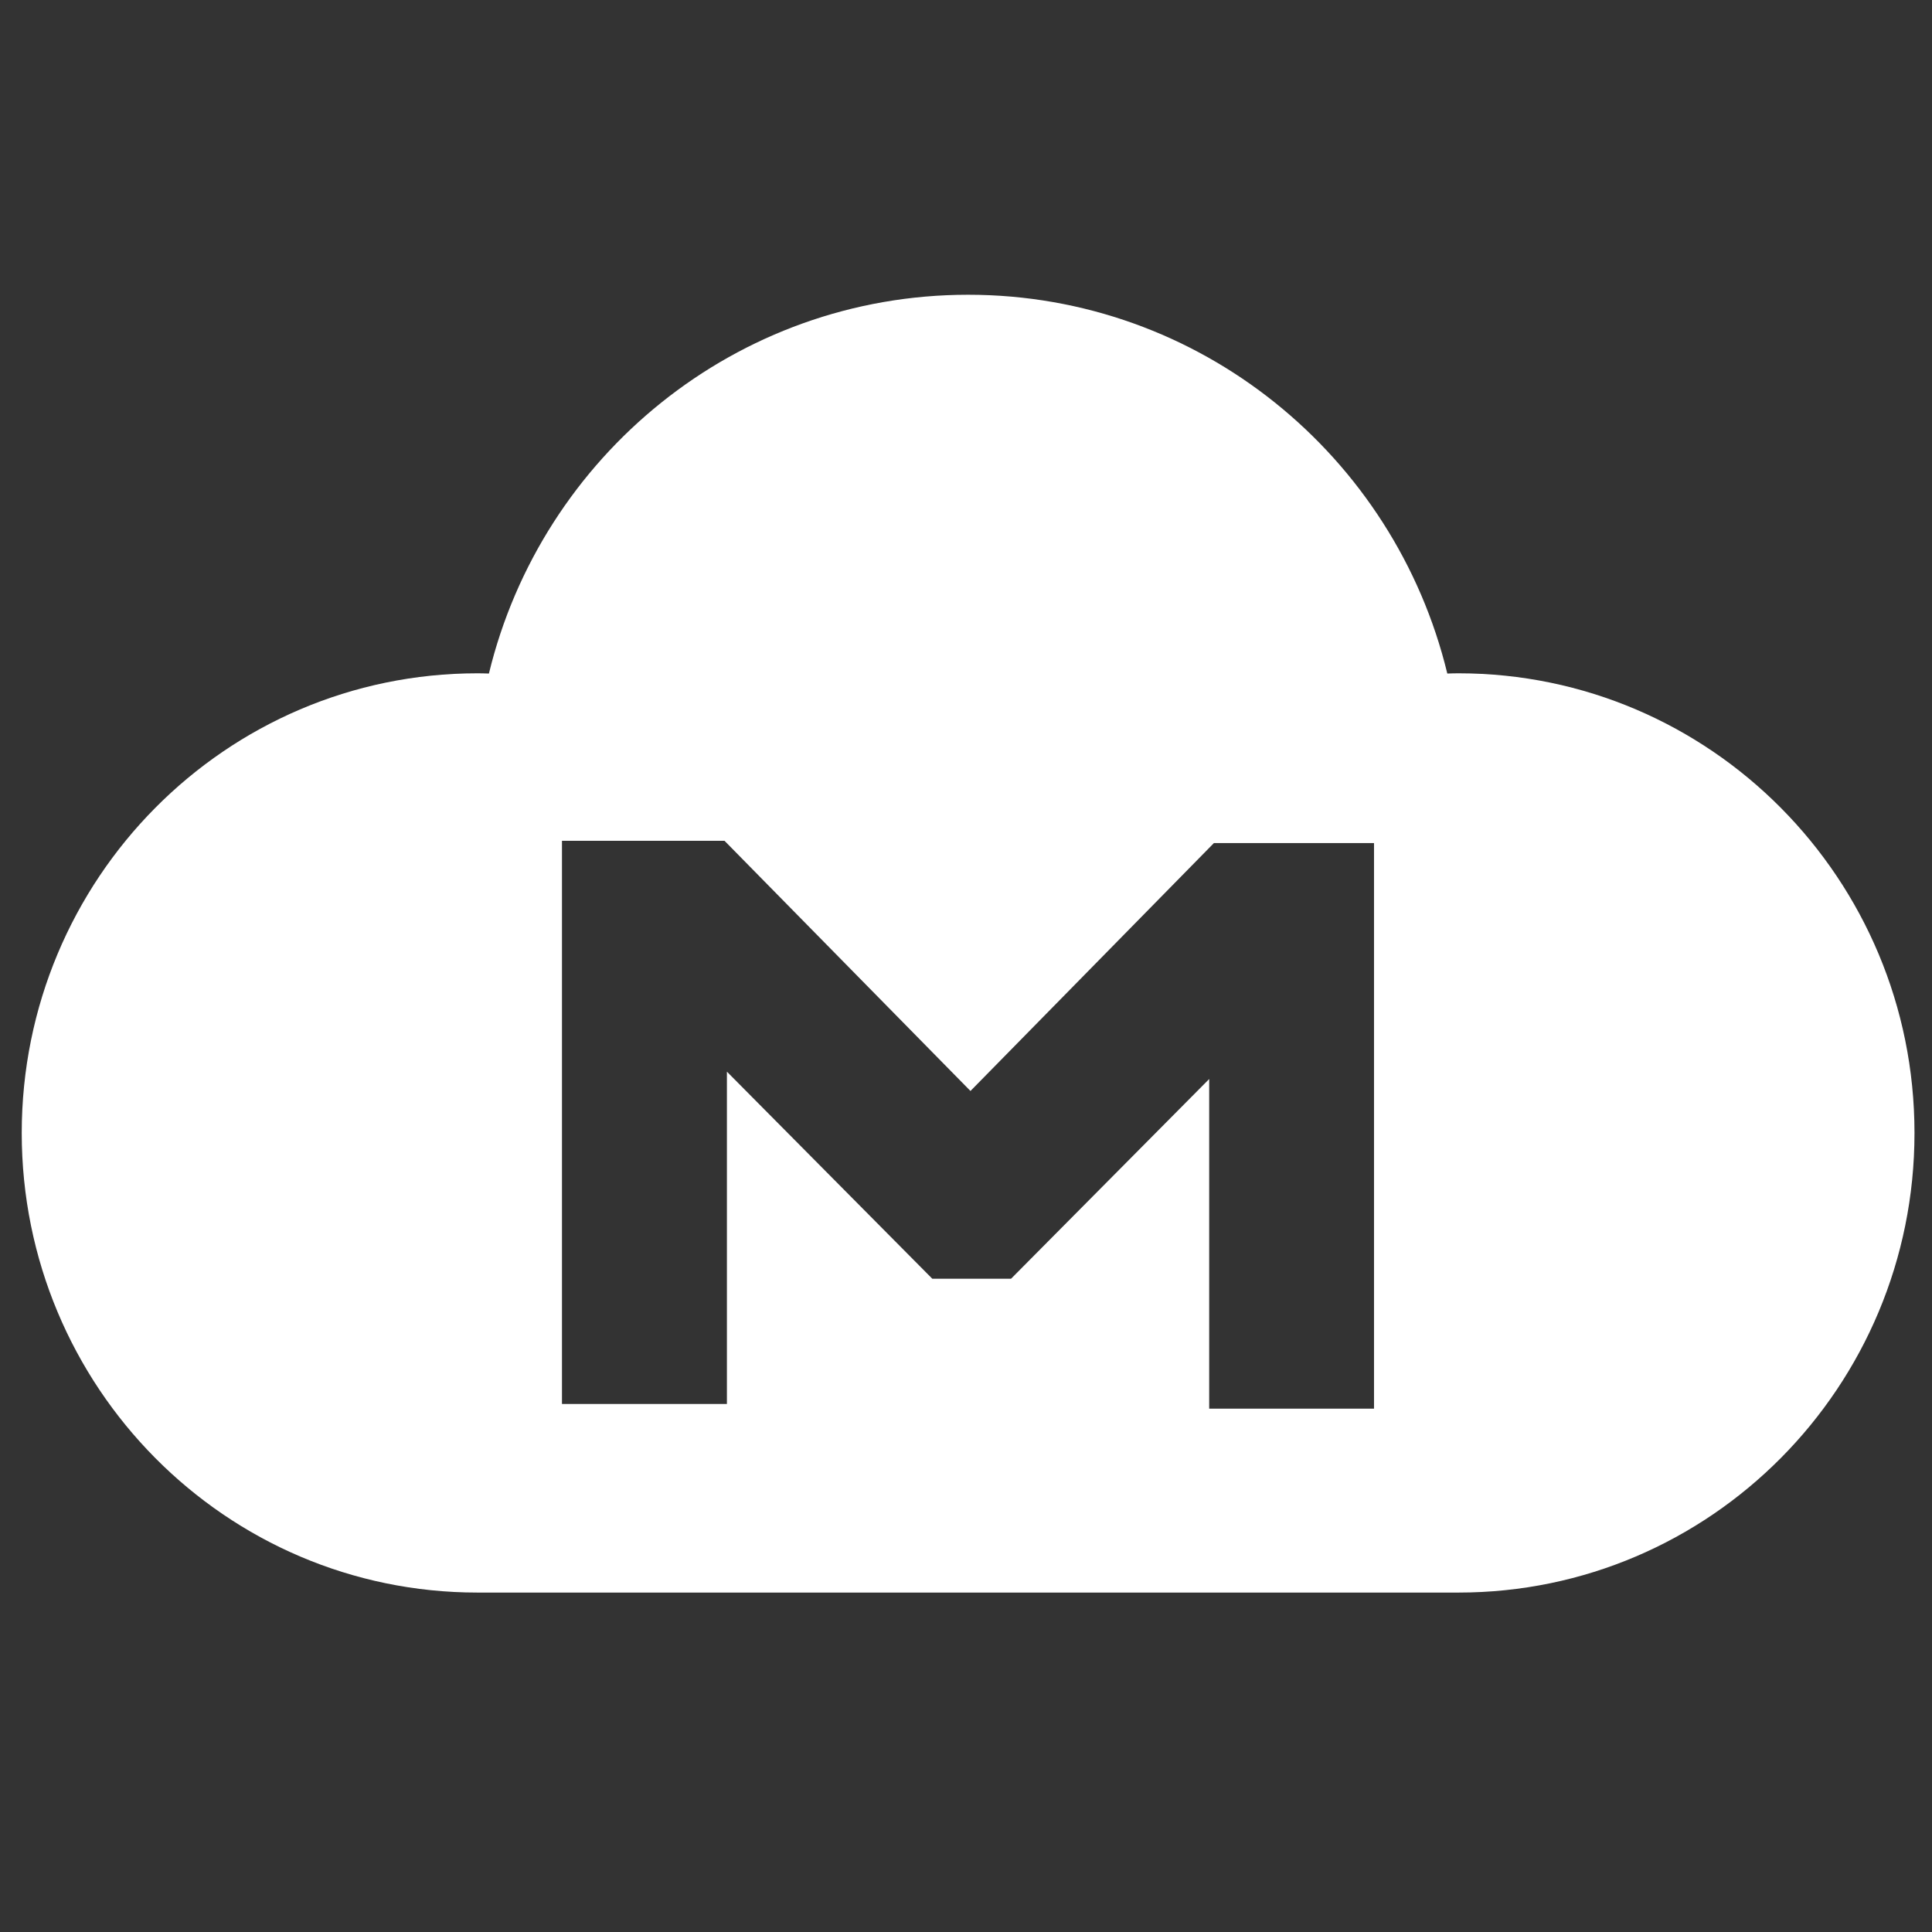 <?xml version="1.0" encoding="UTF-8" standalone="no"?>
<!-- Generator: flash2svg, http://dissentgraphics.com/tools/flash2svg -->

<svg
   xmlns:dc="http://purl.org/dc/elements/1.1/"
   xmlns:cc="http://creativecommons.org/ns#"
   xmlns:rdf="http://www.w3.org/1999/02/22-rdf-syntax-ns#"
   xmlns:svg="http://www.w3.org/2000/svg"
   xmlns="http://www.w3.org/2000/svg"
   xmlns:sodipodi="http://sodipodi.sourceforge.net/DTD/sodipodi-0.dtd"
   xmlns:inkscape="http://www.inkscape.org/namespaces/inkscape"
   id="ClamXav"
   version="1.1"
   x="0px"
   y="0px"
   width="16"
   height="16"
   viewBox="0 0 16 16"
   enable-background="new 0 0 1024 1024"
   inkscape:version="0.91 r13725"
   sodipodi:docname="mega.svg"
   style="image-rendering:optimizeSpeed">
  <rect x="0" y="0" width="16" height="16" fill="#333333" stroke="none"/>
  <sodipodi:namedview
     pagecolor="#ffffff"
     bordercolor="#666666"
     borderopacity="1"
     objecttolerance="10"
     gridtolerance="10"
     guidetolerance="10"
     inkscape:pageopacity="0"
     inkscape:pageshadow="2"
     inkscape:window-width="1360"
     inkscape:window-height="717"
     id="namedview39"
     showgrid="false"
     inkscape:zoom="17.112305"
     inkscape:cx="4.4449297"
     inkscape:cy="2.4951854"
     inkscape:window-x="0"
     inkscape:window-y="25"
     inkscape:window-maximized="1"
     inkscape:current-layer="ClamXav" />
  <defs
     id="defs3"
     transform="matrix(1 0 0 1 0 0) ">
    <clipPath
       id="clipPath3837"
       clipPathUnits="userSpaceOnUse">
      <path
         style="color:#000000;font-style:normal;font-variant:normal;font-weight:normal;font-stretch:normal;font-size:medium;line-height:normal;font-family:Sans;-inkscape-font-specification:Sans;text-indent:0;text-align:start;text-decoration:none;text-decoration-line:none;letter-spacing:normal;word-spacing:normal;text-transform:none;direction:ltr;block-progression:tb;writing-mode:lr-tb;baseline-shift:baseline;text-anchor:start;display:inline;overflow:visible;visibility:visible;fill:#e3303d;fill-opacity:1;fill-rule:evenodd;stroke:none;stroke-width:11.673;marker:none;enable-background:accumulate"
         d="m 1313.897,195.896 c -2.065,0.08 -4.031,1.422 -4.857,3.317 -19.451,44.811 -30.236,94.289 -30.236,146.233 0,202.913 164.596,367.508 367.508,367.508 202.913,0 367.538,-164.595 367.538,-367.508 0,-51.944 -10.814,-101.422 -30.265,-146.233 -0.858,-1.952 -2.931,-3.306 -5.064,-3.306 -2.133,0 -4.206,1.353 -5.064,3.306 -27.244,62.766 -71.437,95.93 -127.843,114.043 -56.406,18.113 -125.048,20.641 -199.301,20.641 -74.253,0 -142.902,-2.528 -199.301,-20.641 -56.399,-18.112 -100.57,-51.277 -127.814,-114.043 -0.885,-2.031 -3.088,-3.409 -5.301,-3.317 z m 664.269,19.397 c -1247.81,518.499 -623.905,259.25 0,0 z"
         id="path3839"
         inkscape:connector-curvature="0"
         sodipodi:nodetypes="ccssscscssscccc" />
    </clipPath>
    <clipPath
       id="clipPath3870"
       clipPathUnits="userSpaceOnUse">
      <path
         style="fill:#e3303d;fill-opacity:1;fill-rule:evenodd;stroke:none"
         d="m 1359.5,636.563 c -23.072,23.174 -37.156,54.109 -37.156,88.062 0,71.879 63.13,130.156 141,130.156 77.87,0 140.969,-58.277 140.969,-130.156 0,-0.333 -0.028,-0.668 -0.031,-1 L 1359.5,636.563 Z m 556.906,15.156 -257.812,73.812 c 0.531,71.46 63.459,129.25 141,129.25 77.87,0 141,-58.277 141,-130.156 0,-27.009 -8.928,-52.108 -24.188,-72.906 z"
         id="path3872"
         inkscape:connector-curvature="0" />
    </clipPath>
    <clipPath
       id="clipPath3897"
       clipPathUnits="userSpaceOnUse">
      <path
         style="fill:#e4383d;fill-opacity:1;fill-rule:evenodd;stroke:none"
         d="m 1285.865,477.021 c -23.072,23.174 -37.156,54.109 -37.156,88.062 0,71.879 63.13,130.156 141,130.156 77.87,0 140.969,-58.277 140.969,-130.156 0,-0.333 -0.028,-0.668 -0.031,-1 l -244.781,-87.062 z m 556.906,15.156 -257.812,73.812 c 0.531,71.46 63.459,129.25 141,129.25 77.87,0 141,-58.277 141,-130.156 0,-27.009 -8.928,-52.108 -24.188,-72.906 z"
         id="path3899"
         inkscape:connector-curvature="0" />
    </clipPath>
    <clipPath
       clipPathUnits="userSpaceOnUse"
       id="clipPath4010">
      <path
         style="fill:#ff4132;fill-opacity:1;fill-rule:evenodd;stroke:none"
         d="m 520.43,184.762 c -122.843,0 -225.881,84.779 -253.79,199.025 -1.97,-0.047 -3.944,-0.077 -5.925,-0.077 -133.387,0 -241.522,108.135 -241.522,241.522 0,133.387 108.135,241.522 241.522,241.522 l 519.445,0 c 133.387,0 241.522,-108.135 241.522,-241.522 0,-133.387 -108.135,-241.522 -241.522,-241.522 -1.981,0 -3.956,0.03 -5.925,0.077 C 746.326,269.541 643.273,184.762 520.43,184.762 Z"
         id="path4012"
         inkscape:connector-curvature="0"
         sodipodi:nodetypes="scssccsscs" />
    </clipPath>
  </defs>
  <mask
     id="Calque.__214">
    <g
       id="g">
      <g
         id="shape28">
        <path
           d="m 746.9,499.95 q 0,-29.15 -13.15,-52.85 L 527.9,513.45 c 2.75,24.6 13.25,46 31.4,64.15 21.45,21.45 47.35,32.2 77.7,32.2 30.35,0 56.25,-10.75 77.7,-32.2 21.45,-21.45 32.2,-47.3 32.2,-77.65 z m -461.1,0 c 0,30.35 10.7,56.2 32.15,77.65 21.45,21.45 47.35,32.2 77.7,32.2 30.35,0 56.25,-10.75 77.7,-32.2 18.65,-18.65 29.25,-40.65 31.7,-66.1 l -206.1,-64.4 c -8.75,15.8 -13.15,33.4 -13.15,52.85 z"
           id="path19"
           inkscape:connector-curvature="0"
           style="fill:#ffffff;fill-opacity:1" />
      </g>
    </g>
  </mask>
  <path
     style="fill:#ffffff;fill-opacity:1;fill-rule:evenodd;stroke:none"
     d="M 8.018 2.441 C 6.097 2.441 4.485 3.777 4.049 5.578 C 4.018 5.577 3.986 5.576 3.955 5.576 C 1.869 5.576 0.18 7.28 0.18 9.383 C 0.18 11.485 1.869 13.189 3.955 13.189 L 12.078 13.189 C 14.164 13.189 15.855 11.485 15.855 9.383 C 15.855 7.28 14.164 5.576 12.078 5.576 C 12.047 5.576 12.017 5.577 11.986 5.578 C 11.55 3.777 9.938 2.441 8.018 2.441 z M 4.654 6.963 L 6 6.963 L 8.037 9.035 L 10.053 6.982 L 11.379 6.982 L 11.379 11.666 L 10.014 11.666 L 10.014 8.936 L 8.373 10.59 L 7.721 10.59 L 6.02 8.875 L 6.02 11.627 L 4.654 11.627 L 4.654 6.963 z "
     id="path3905" />
</svg>
